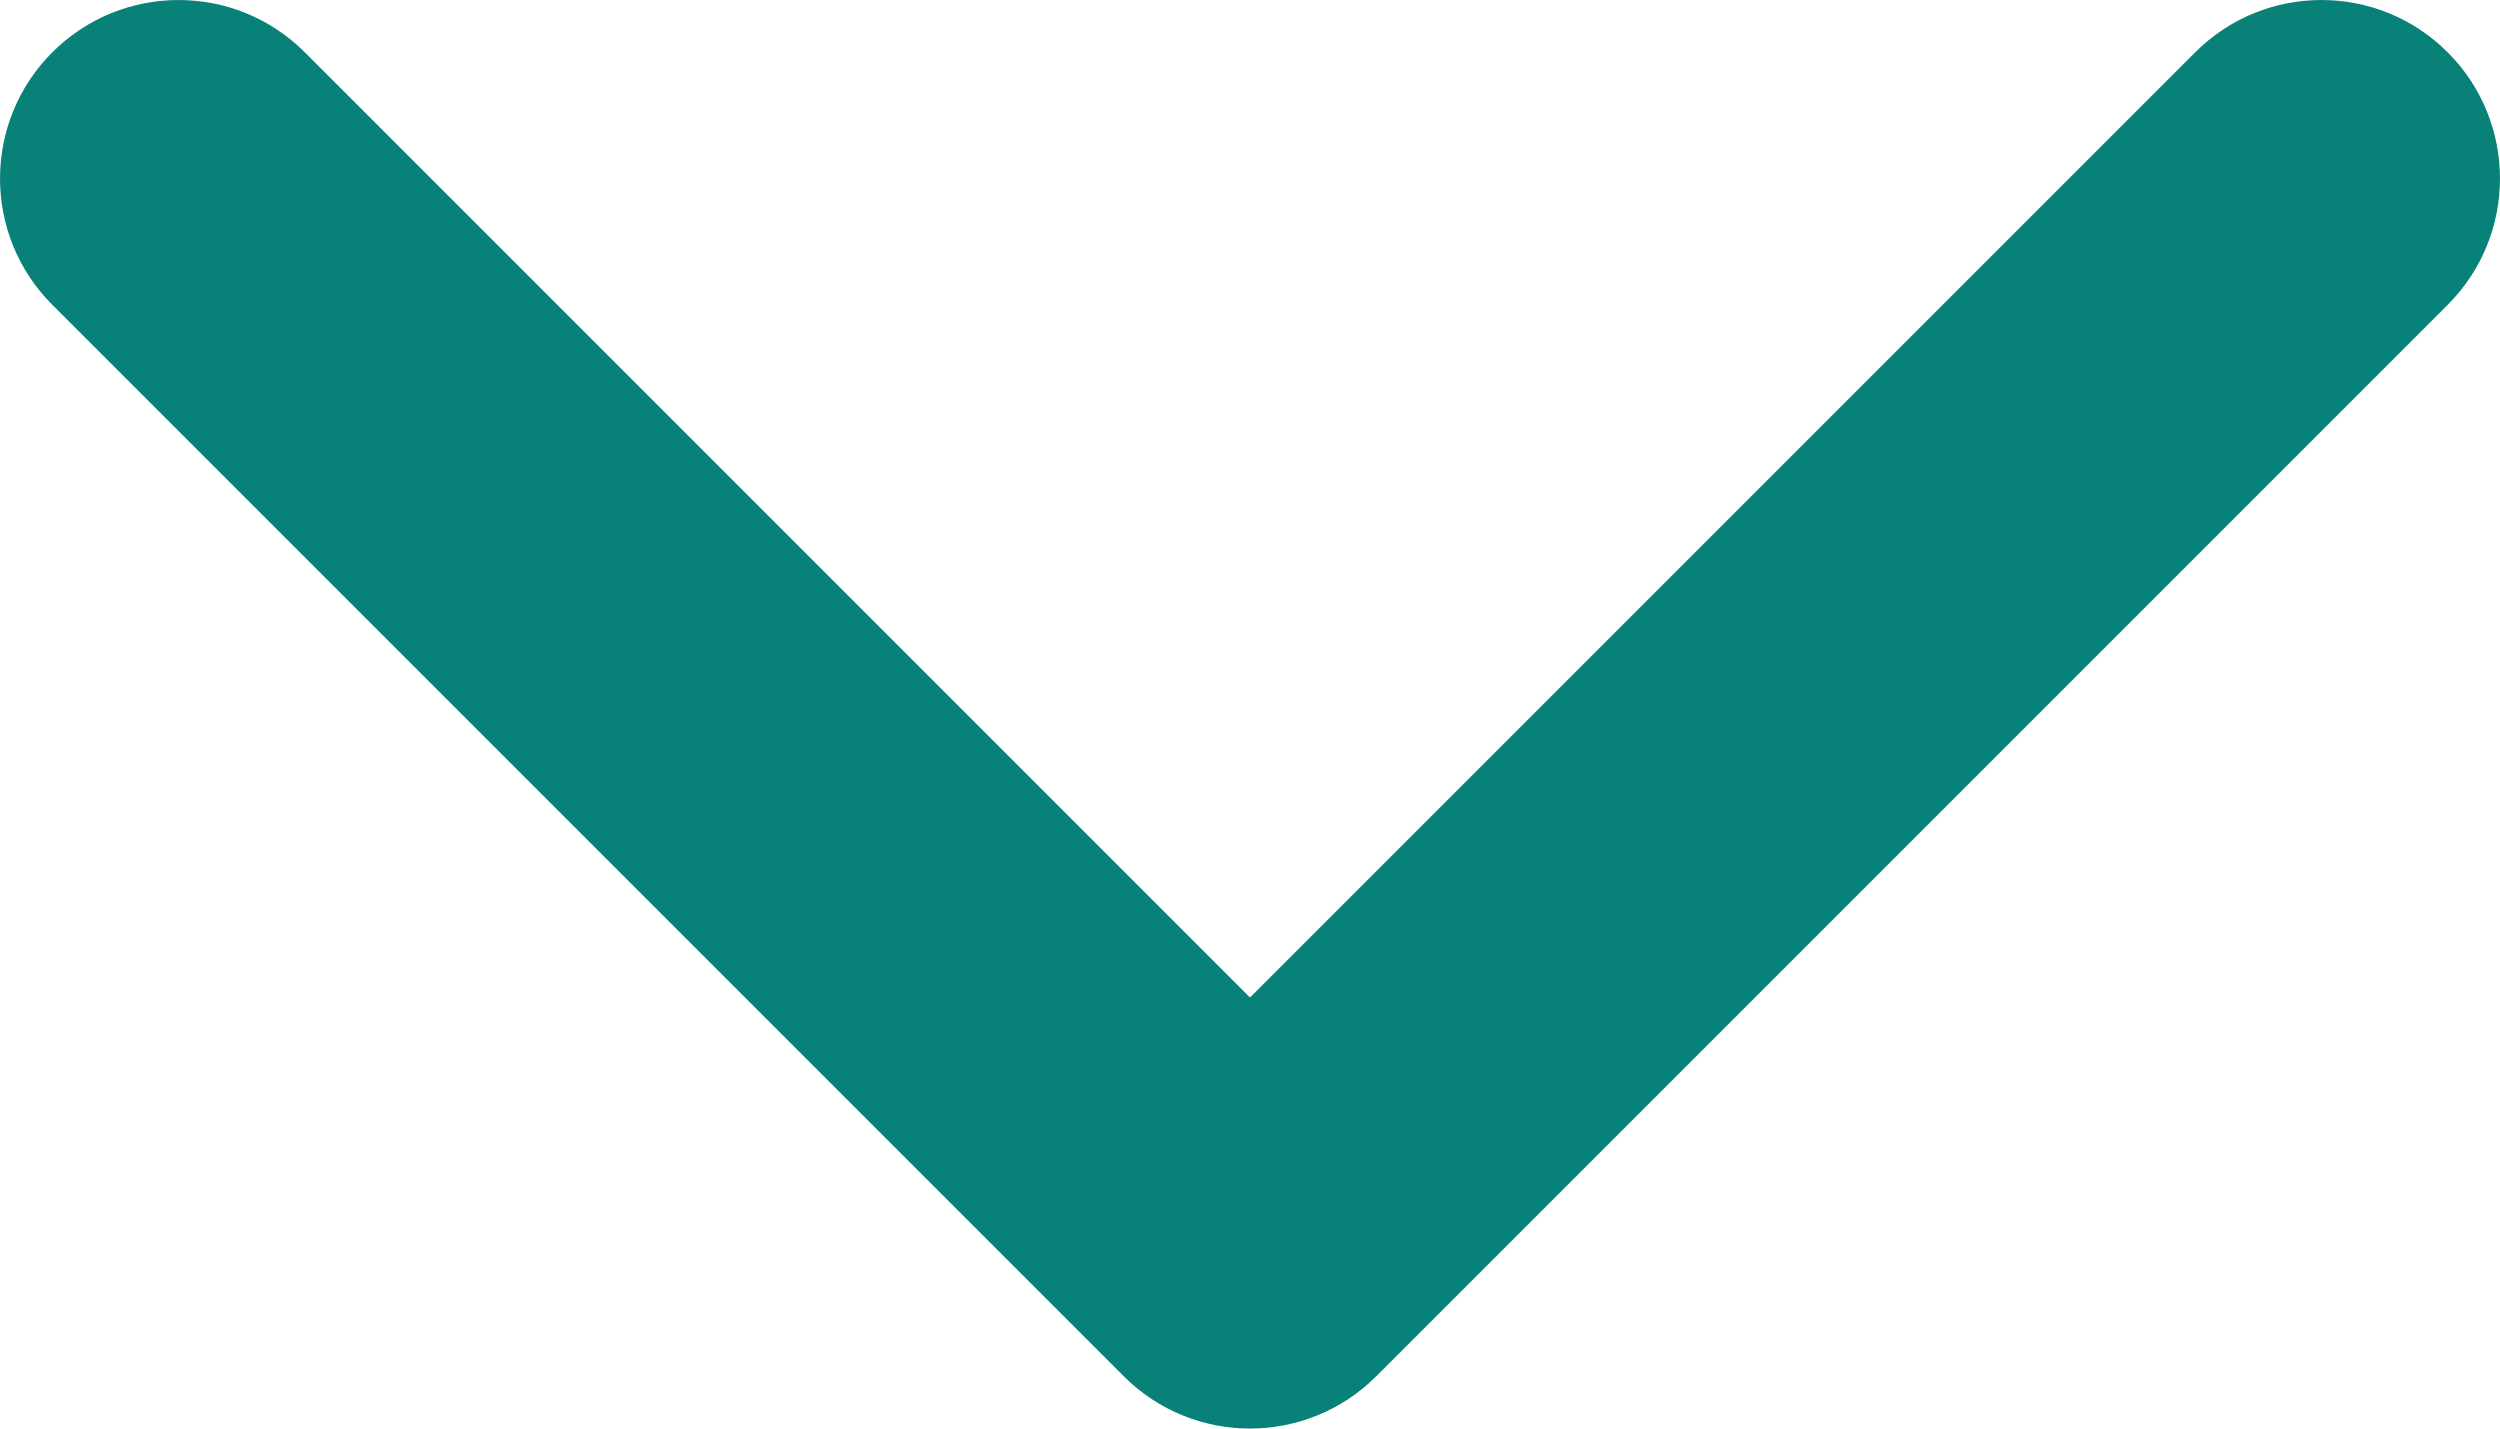 <svg width="28" height="16" viewBox="0 0 28 16" fill="none" xmlns="http://www.w3.org/2000/svg" xmlns:xlink="http://www.w3.org/1999/xlink">
<path d="M3.414,0.586C2.633,-0.195 1.367,-0.195 0.586,0.586C-0.195,1.367 -0.195,2.633 0.586,3.414L3.414,0.586ZM14,14L12.586,15.414C13.367,16.195 14.633,16.195 15.414,15.414L14,14ZM27.414,3.414C28.195,2.633 28.195,1.367 27.414,0.586C26.633,-0.195 25.367,-0.195 24.586,0.586L27.414,3.414ZM0.586,3.414L12.586,15.414L15.414,12.586L3.414,0.586L0.586,3.414ZM15.414,15.414L27.414,3.414L24.586,0.586L12.586,12.586L15.414,15.414Z" fill="#088178"/>
</svg>
